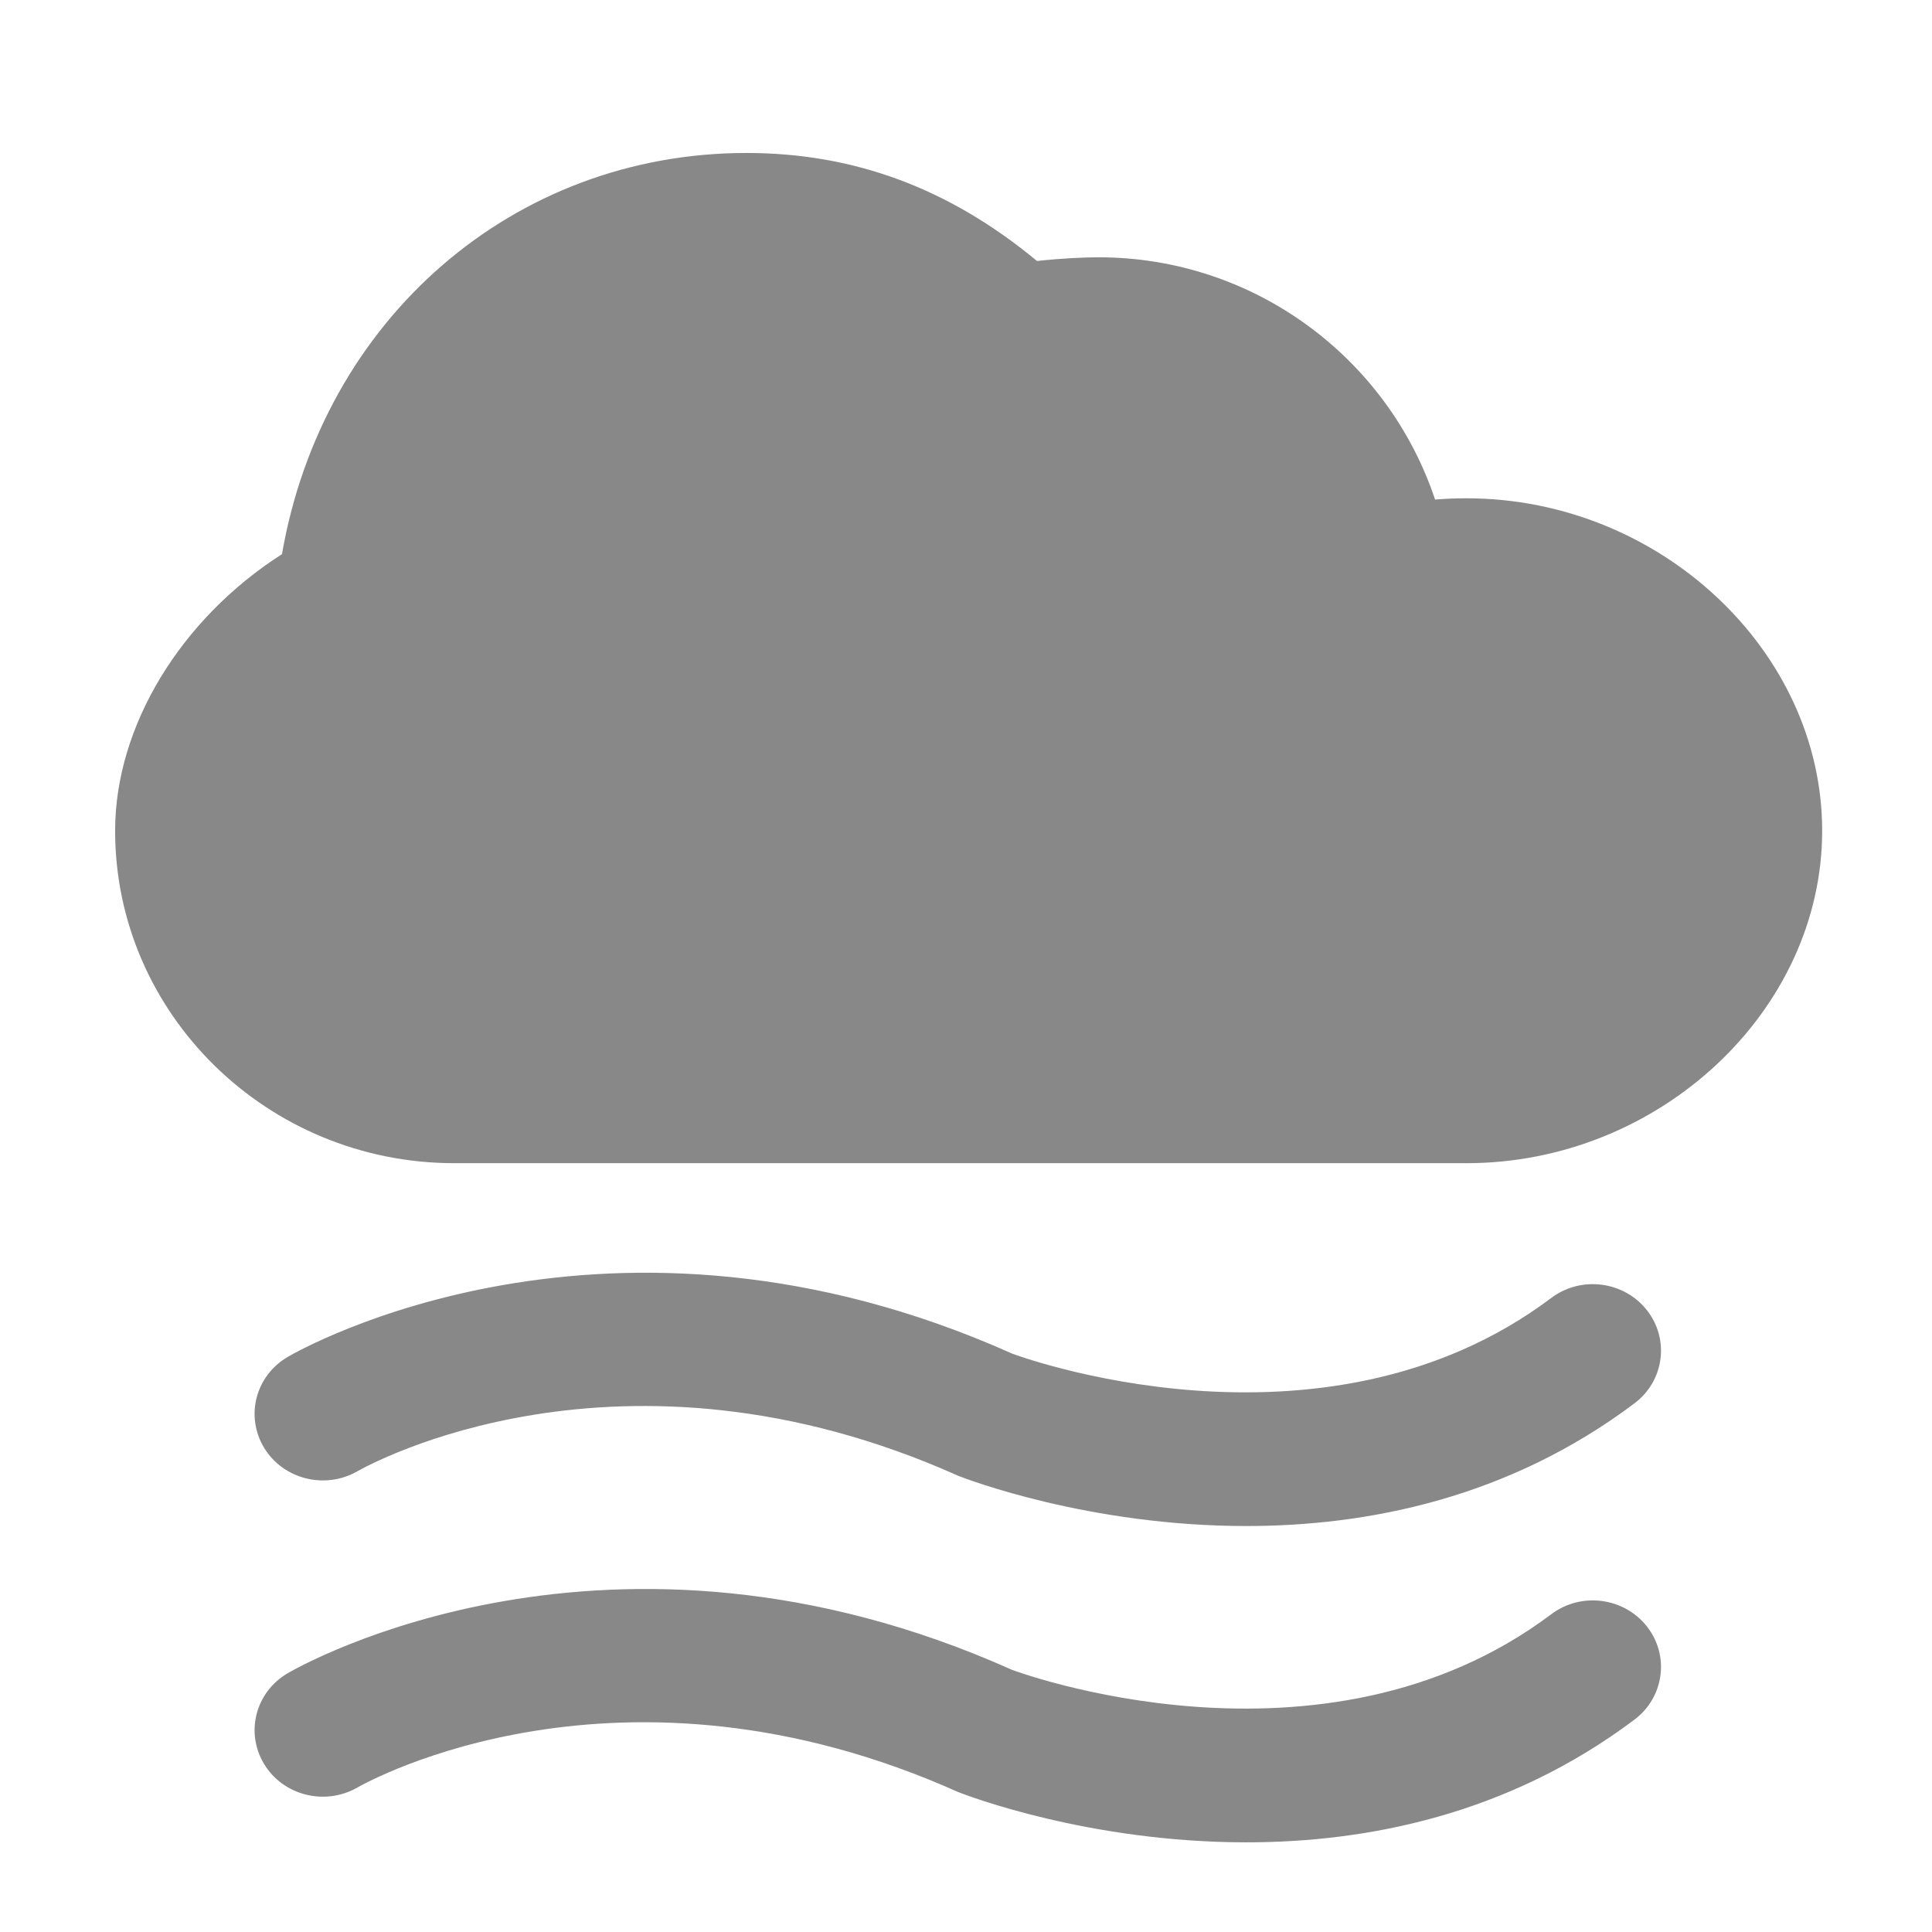 <?xml version="1.0" encoding="utf-8"?>
<!-- Generator: Adobe Illustrator 16.0.0, SVG Export Plug-In . SVG Version: 6.00 Build 0)  -->
<!DOCTYPE svg PUBLIC "-//W3C//DTD SVG 1.1//EN" "http://www.w3.org/Graphics/SVG/1.1/DTD/svg11.dtd">
<svg version="1.1" id="Layer_1" xmlns="http://www.w3.org/2000/svg" xmlns:xlink="http://www.w3.org/1999/xlink" x="0px" y="0px"
	 width="56.693px" height="56.693px" viewBox="0 0 56.693 56.693" enable-background="new 0 0 56.693 56.693" xml:space="preserve">
<g>
	<path fill="#888888" d="M43.033,14.622c-0.308,0-0.616,0.012-0.922,0.037c-1.392-4.17-5.325-7.109-9.877-7.109
		c-0.413,0-1.117,0.031-1.804,0.109c-2.57-2.131-5.367-3.17-8.522-3.17c-6.858,0-12.441,4.891-13.634,11.773
		c-2.965,1.893-4.896,5.042-4.896,8.115c0,5.379,4.467,9.756,9.956,9.756h29.698c5.657,0,10.438-4.469,10.438-9.756
		S48.69,14.622,43.033,14.622z"/>
	<path fill="#888888" d="M45.521,38.087c-6.734,5.066-15.815,1.636-15.822,1.633C17.89,34.435,8.82,39.597,8.44,39.819
		c-0.944,0.553-1.25,1.744-0.688,2.668s1.788,1.229,2.736,0.686c0.312-0.178,7.718-4.303,17.628,0.132
		c0.258,0.102,3.841,1.475,8.457,1.475c3.533,0,7.672-0.805,11.389-3.6c0.875-0.658,1.037-1.884,0.363-2.736
		C47.65,37.589,46.394,37.431,45.521,38.087z"/>
	<path fill="#888888" d="M45.521,47.368c-6.734,5.066-15.815,1.633-15.822,1.633C17.89,43.714,8.82,48.878,8.44,49.101
		c-0.944,0.553-1.25,1.743-0.688,2.666c0.562,0.926,1.788,1.229,2.736,0.686c0.312-0.178,7.718-4.303,17.628,0.133
		c0.258,0.103,3.841,1.476,8.457,1.476c3.533,0,7.672-0.806,11.389-3.601c0.875-0.658,1.037-1.883,0.363-2.737
		C47.65,46.87,46.394,46.71,45.521,47.368z"/>
</g>
</svg>
